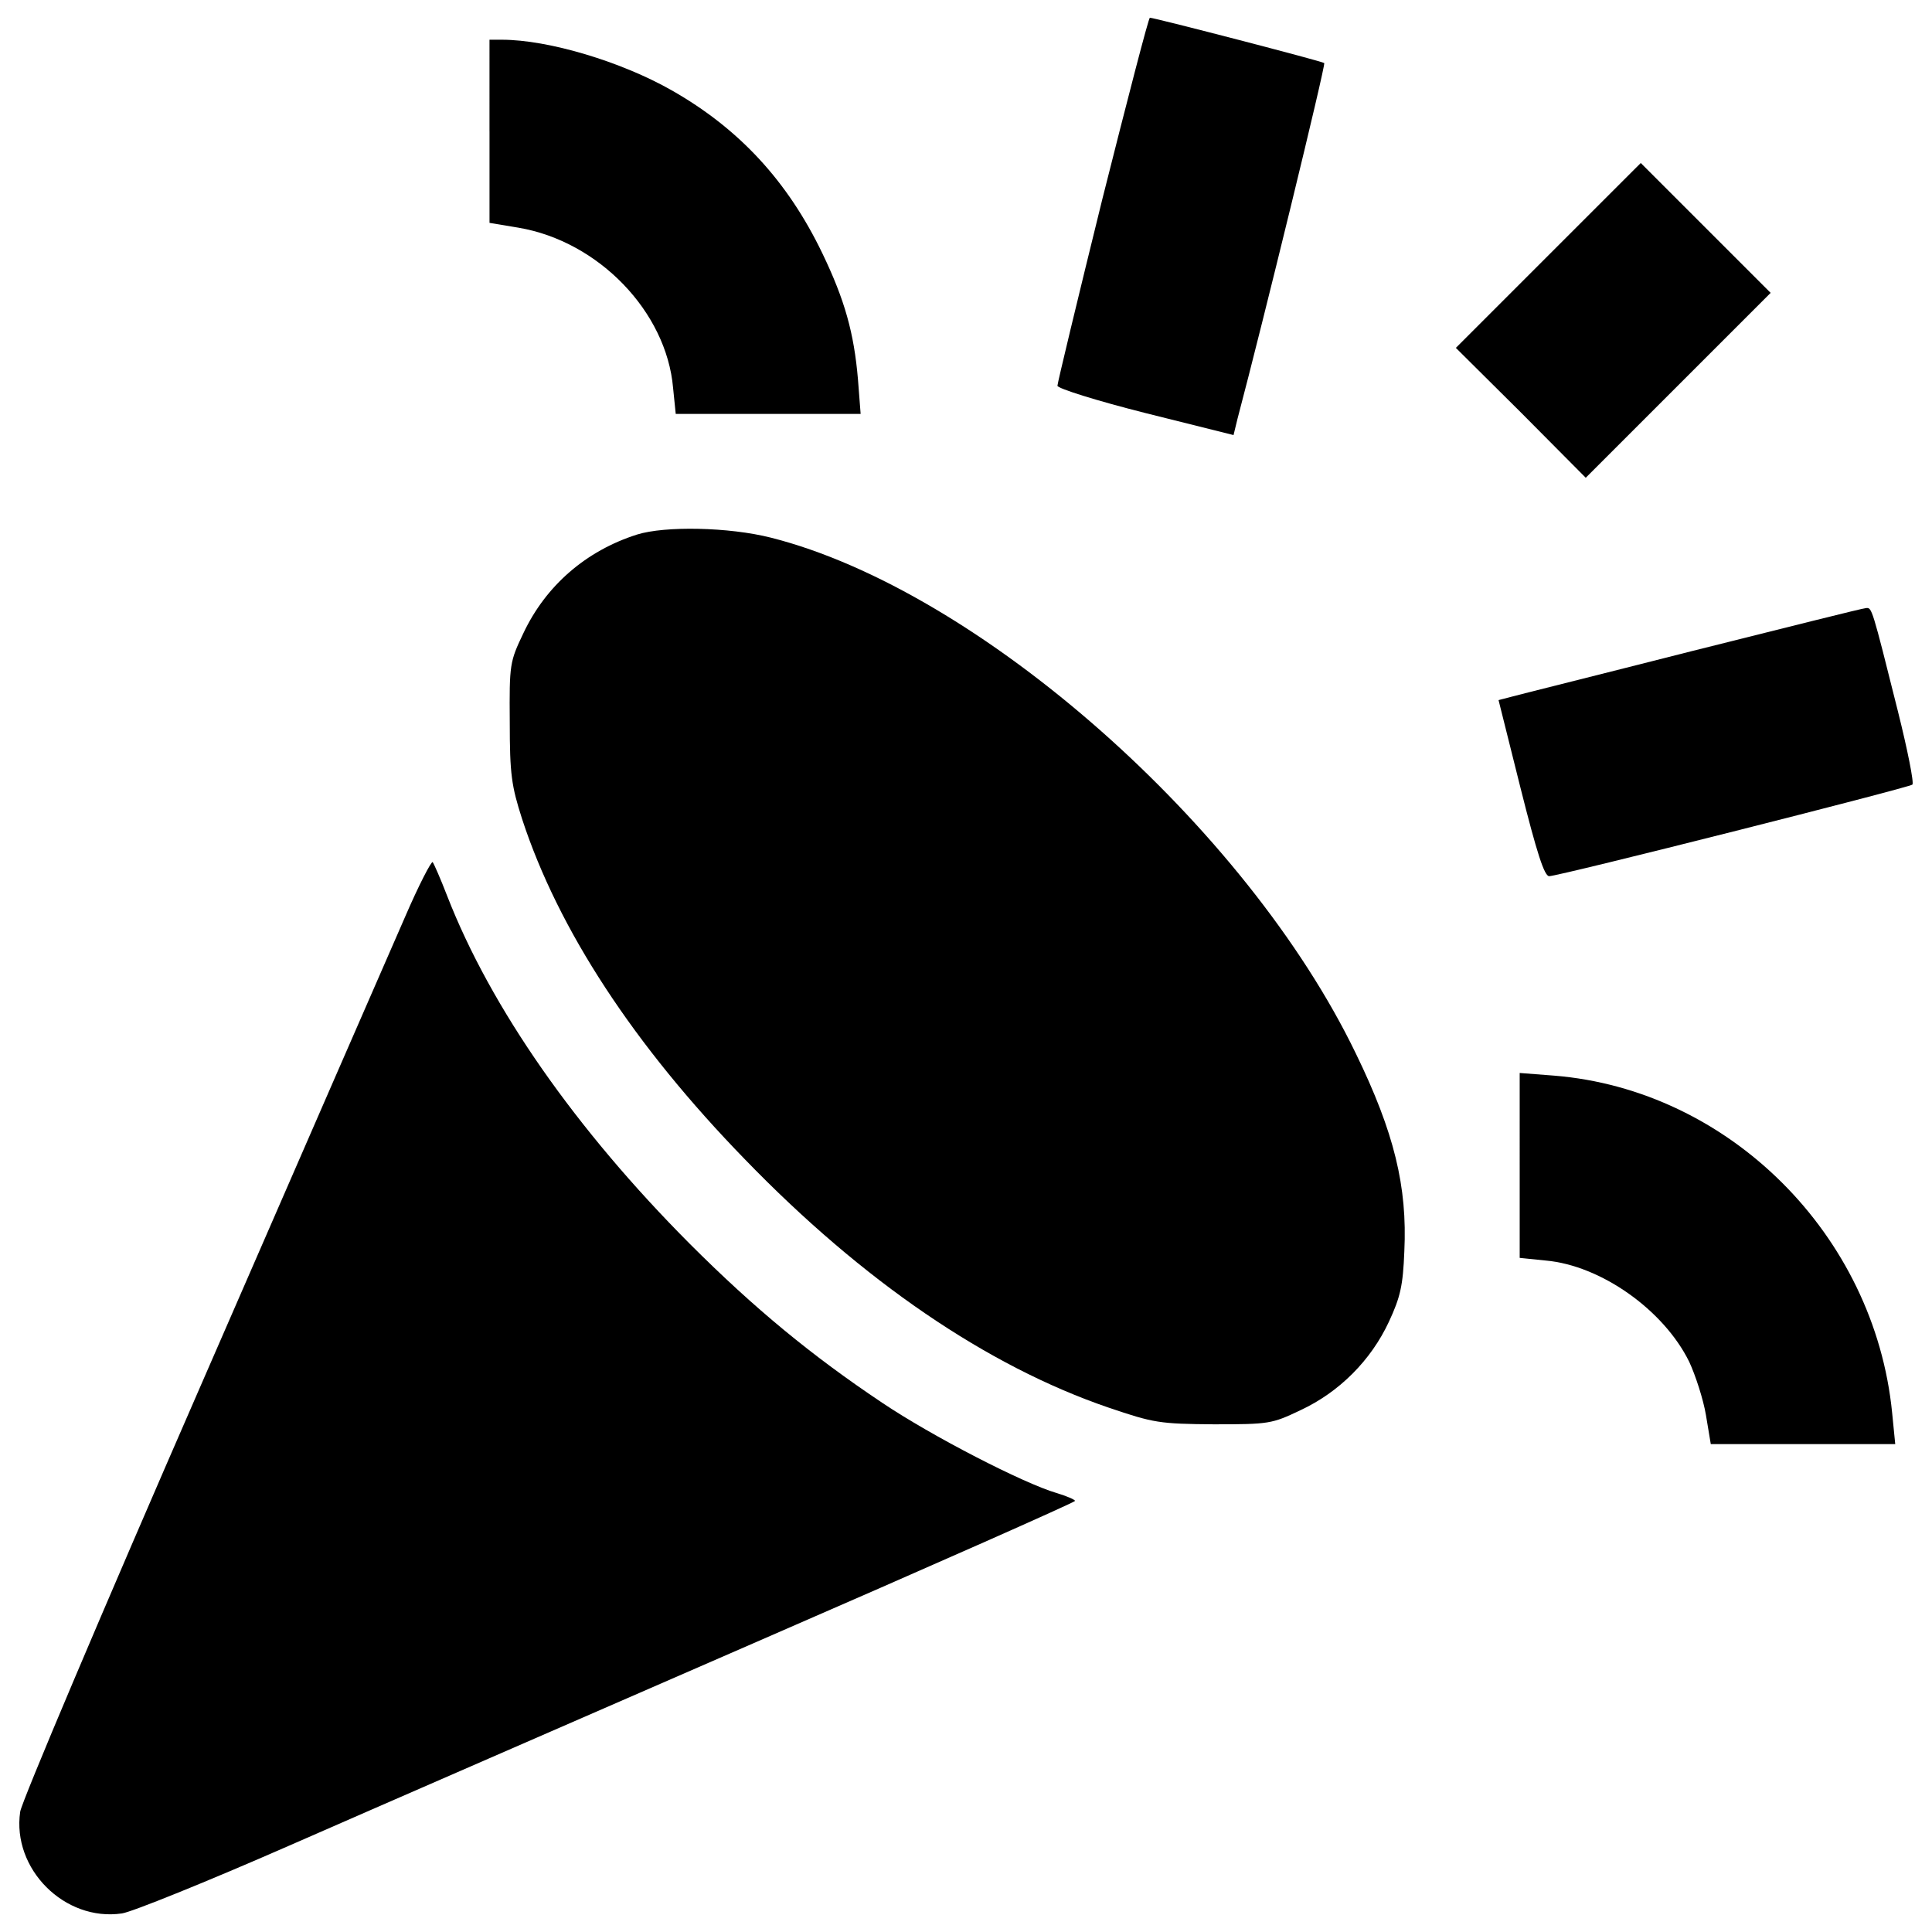 <?xml version="1.0" encoding="utf-8"?>
<!-- Svg Vector Icons : http://www.onlinewebfonts.com/icon -->
<!DOCTYPE svg PUBLIC "-//W3C//DTD SVG 1.1//EN" "http://www.w3.org/Graphics/SVG/1.1/DTD/svg11.dtd">
<svg version="1.1" xmlns="http://www.w3.org/2000/svg" xmlns:xlink="http://www.w3.org/1999/xlink" x="0px" y="0px" viewBox="0 0 1000 1000" enable-background="new 0 0 1000 1000" xml:space="preserve">
<g><g transform="translate(0,511) scale(0.1,-0.1)"><path d="M5705.7,4079.5c-127.6-517.3-232.4-952.5-232.4-966.2c0-13.7,202.8-77.5,455.7-141.3l455.8-113.9l20.5,84.3c129.9,489.9,458,1834.4,448.9,1841.2c-9.1,9.1-870.5,232.4-902.4,234.7C5944.9,5018.4,5835.5,4594.5,5705.7,4079.5z"/><path d="M2533.7,4430.5v-474l150.4-25.1c414.7-70.6,765.7-435.2,799.8-829.5l13.7-134.4h478.5h478.5l-13.7,177.7c-20.5,241.5-68.4,412.5-184.6,654c-180,373.7-430.7,644.9-779.3,843.1c-259.8,148.1-638,262.1-879.6,262.1h-63.8V4430.5z"/><path d="M8014,3787.9l-478.5-478.5l337.3-335l335-337.3l478.5,478.5l478.5,478.5l-337.2,337.2l-335,335L8014,3787.9z"/><path d="M3297,2343.1c-264.3-84.3-471.7-264.3-587.9-510.4c-70.6-148.1-72.9-159.5-70.6-460.3c0-271.2,9.1-330.4,63.8-501.3c186.9-572,578.8-1171.3,1153-1761.5c610.7-631.2,1255.6-1071,1882.2-1285.2c234.7-79.8,264.3-84.3,544.6-86.6c287.1,0,300.8,2.3,448.9,72.9c200.5,93.4,364.6,257.5,458,458c59.3,127.6,72.9,186.9,79.8,364.6c16,335-52.4,615.3-250.7,1023.2C6450.8,832.3,5063,2056,3989.8,2327.2C3773.3,2381.9,3442.9,2388.7,3297,2343.1z"/><path d="M8754.6,1739.3c-483.1-123-904.7-227.9-936.6-237l-61.5-16l113.9-455.7c84.3-335,123-455.7,148.1-455.7c50.1,0,1861.7,458,1880,474c9.1,9.1-25.1,180-75.2,380.6c-134.5,537.8-134.5,535.5-164.1,533.2C9643.3,1962.6,9237.7,1860,8754.6,1739.3z"/><path d="M2096.1,362.9c-72.9-166.4-546.9-1253.3-1055-2420C532.9-3221.5,111.4-4217.3,104.5-4267.5c-43.3-296.2,230.2-569.7,526.4-526.4c50.1,6.8,439.8,164.1,865.9,350.9c426.1,186.9,1515.4,660.8,2420,1055c906.9,394.2,1647.5,722.4,1647.5,729.2c0,6.8-43.3,25.1-95.7,41c-170.9,50.1-644.9,293.9-902.4,467.1c-364.6,243.8-660.8,487.6-995.8,822.6c-590.2,592.5-1030,1221.4-1255.6,1800.2c-34.2,88.9-68.4,166.3-75.2,175.5C2232.9,654.6,2166.8,527,2096.1,362.9z"/><path d="M7865.9-922.3v-478.5l134.5-13.7c284.8-25.1,610.7-255.2,742.9-524.1c31.9-68.4,72.9-193.7,86.6-275.7l25.1-150.4h476.2h478.5l-16,161.8C9702.5-1280,8948.3-530.3,8043.6-457.4l-177.7,13.7V-922.3z"/></g></g>
</svg>